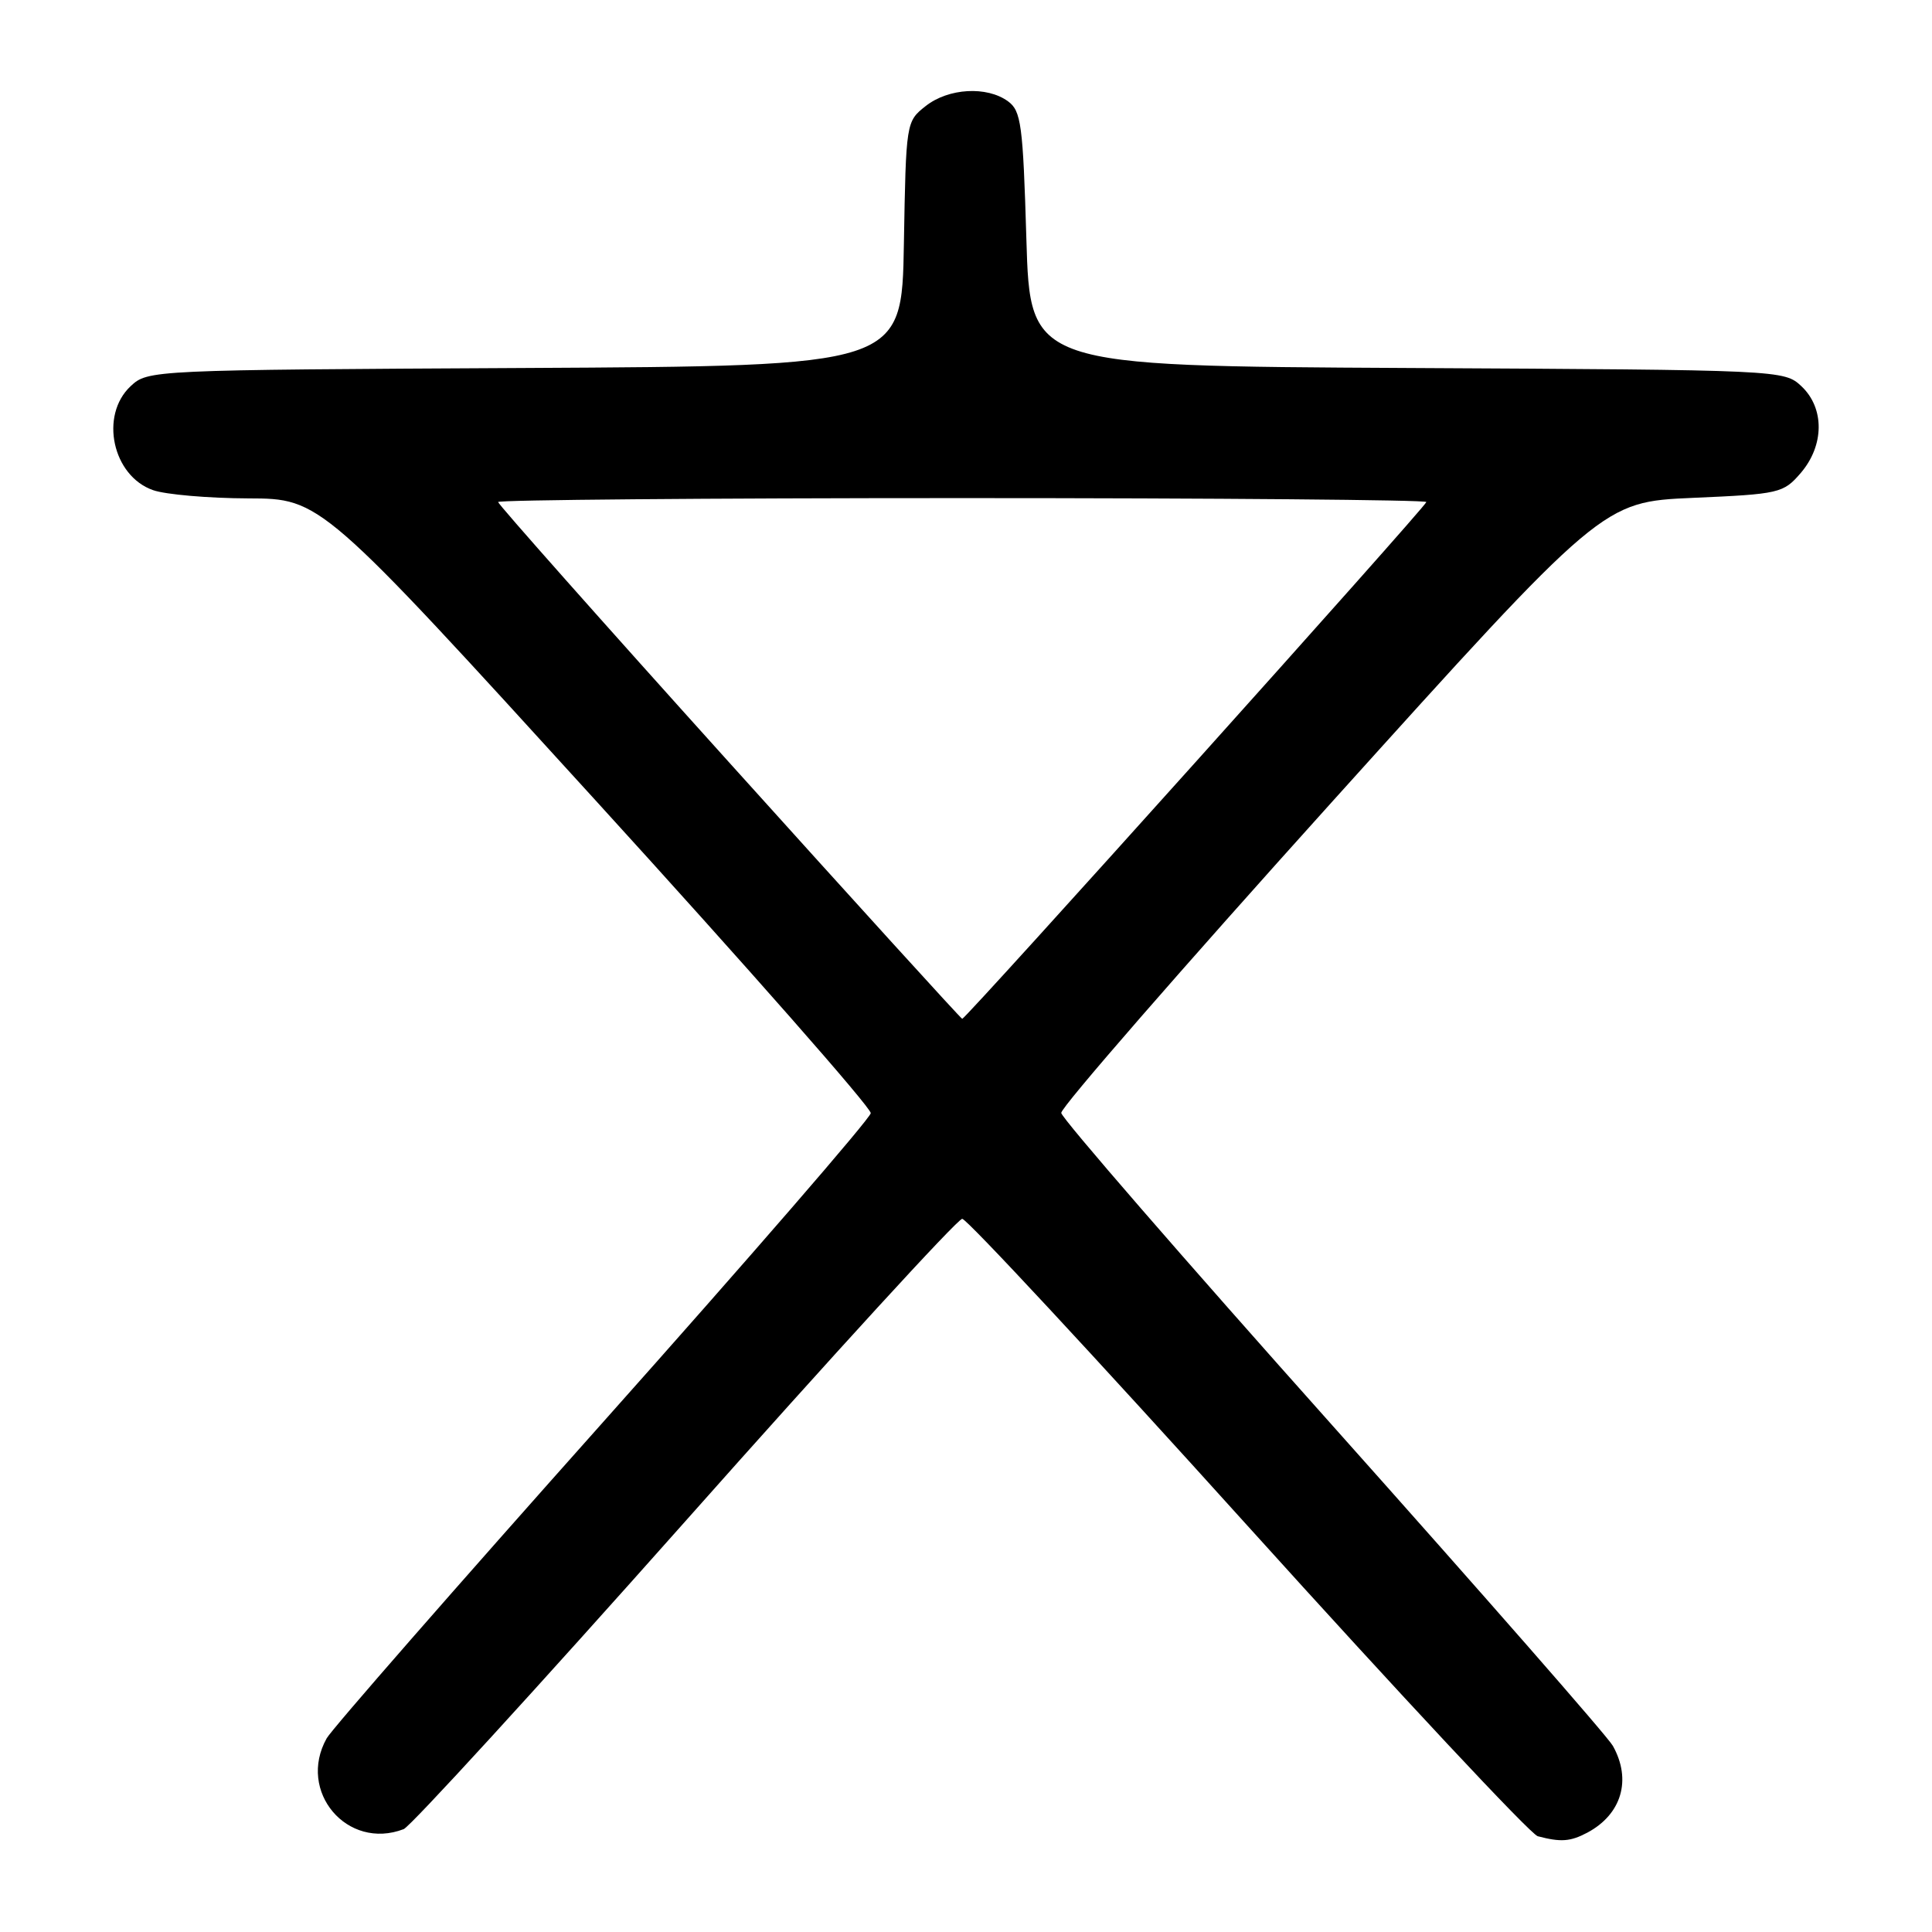 <?xml version="1.0" encoding="UTF-8" standalone="no"?>
<!DOCTYPE svg PUBLIC "-//W3C//DTD SVG 1.1//EN" "http://www.w3.org/Graphics/SVG/1.1/DTD/svg11.dtd" >
<svg xmlns="http://www.w3.org/2000/svg" xmlns:xlink="http://www.w3.org/1999/xlink" version="1.1" viewBox="0 0 256 256">
 <g >
 <path fill="currentColor"
d=" M 210.32 242.84 C 214.88 240.41 216.23 235.83 213.71 231.33 C 213.05 230.13 196.35 211.07 176.62 188.96 C 156.88 166.85 140.68 148.18 140.62 147.47 C 140.55 146.76 156.67 128.25 176.42 106.34 C 212.35 66.50 212.35 66.50 224.28 65.97 C 235.80 65.47 236.30 65.35 238.61 62.67 C 241.74 59.02 241.78 54.08 238.70 51.18 C 236.40 49.03 236.11 49.02 186.45 48.76 C 136.50 48.50 136.50 48.50 136.00 31.67 C 135.55 16.49 135.31 14.69 133.56 13.42 C 130.76 11.38 125.68 11.67 122.66 14.05 C 120.06 16.10 120.05 16.18 119.77 32.30 C 119.50 48.50 119.50 48.50 69.55 48.76 C 19.89 49.02 19.60 49.03 17.30 51.18 C 13.17 55.06 14.91 63.08 20.29 64.95 C 21.94 65.53 27.62 66.02 32.90 66.04 C 42.50 66.07 42.50 66.07 79.00 106.15 C 99.08 128.19 115.45 146.80 115.38 147.50 C 115.31 148.20 99.34 166.64 79.88 188.47 C 60.42 210.30 43.95 229.14 43.29 230.33 C 39.34 237.37 46.01 245.24 53.49 242.37 C 54.39 242.02 71.17 223.68 90.77 201.62 C 110.36 179.55 126.89 161.50 127.50 161.50 C 128.11 161.50 145.12 179.81 165.31 202.18 C 185.51 224.55 202.81 243.06 203.76 243.31 C 206.83 244.12 208.08 244.02 210.32 242.84 Z  M 96.61 101.02 C 79.77 82.34 66.00 66.81 66.00 66.52 C 66.00 66.24 93.67 66.00 127.50 66.00 C 161.32 66.00 189.00 66.24 189.00 66.52 C 189.00 67.07 127.99 135.00 127.50 135.00 C 127.35 135.00 113.45 119.71 96.61 101.02 Z "/>
</g>
</svg>